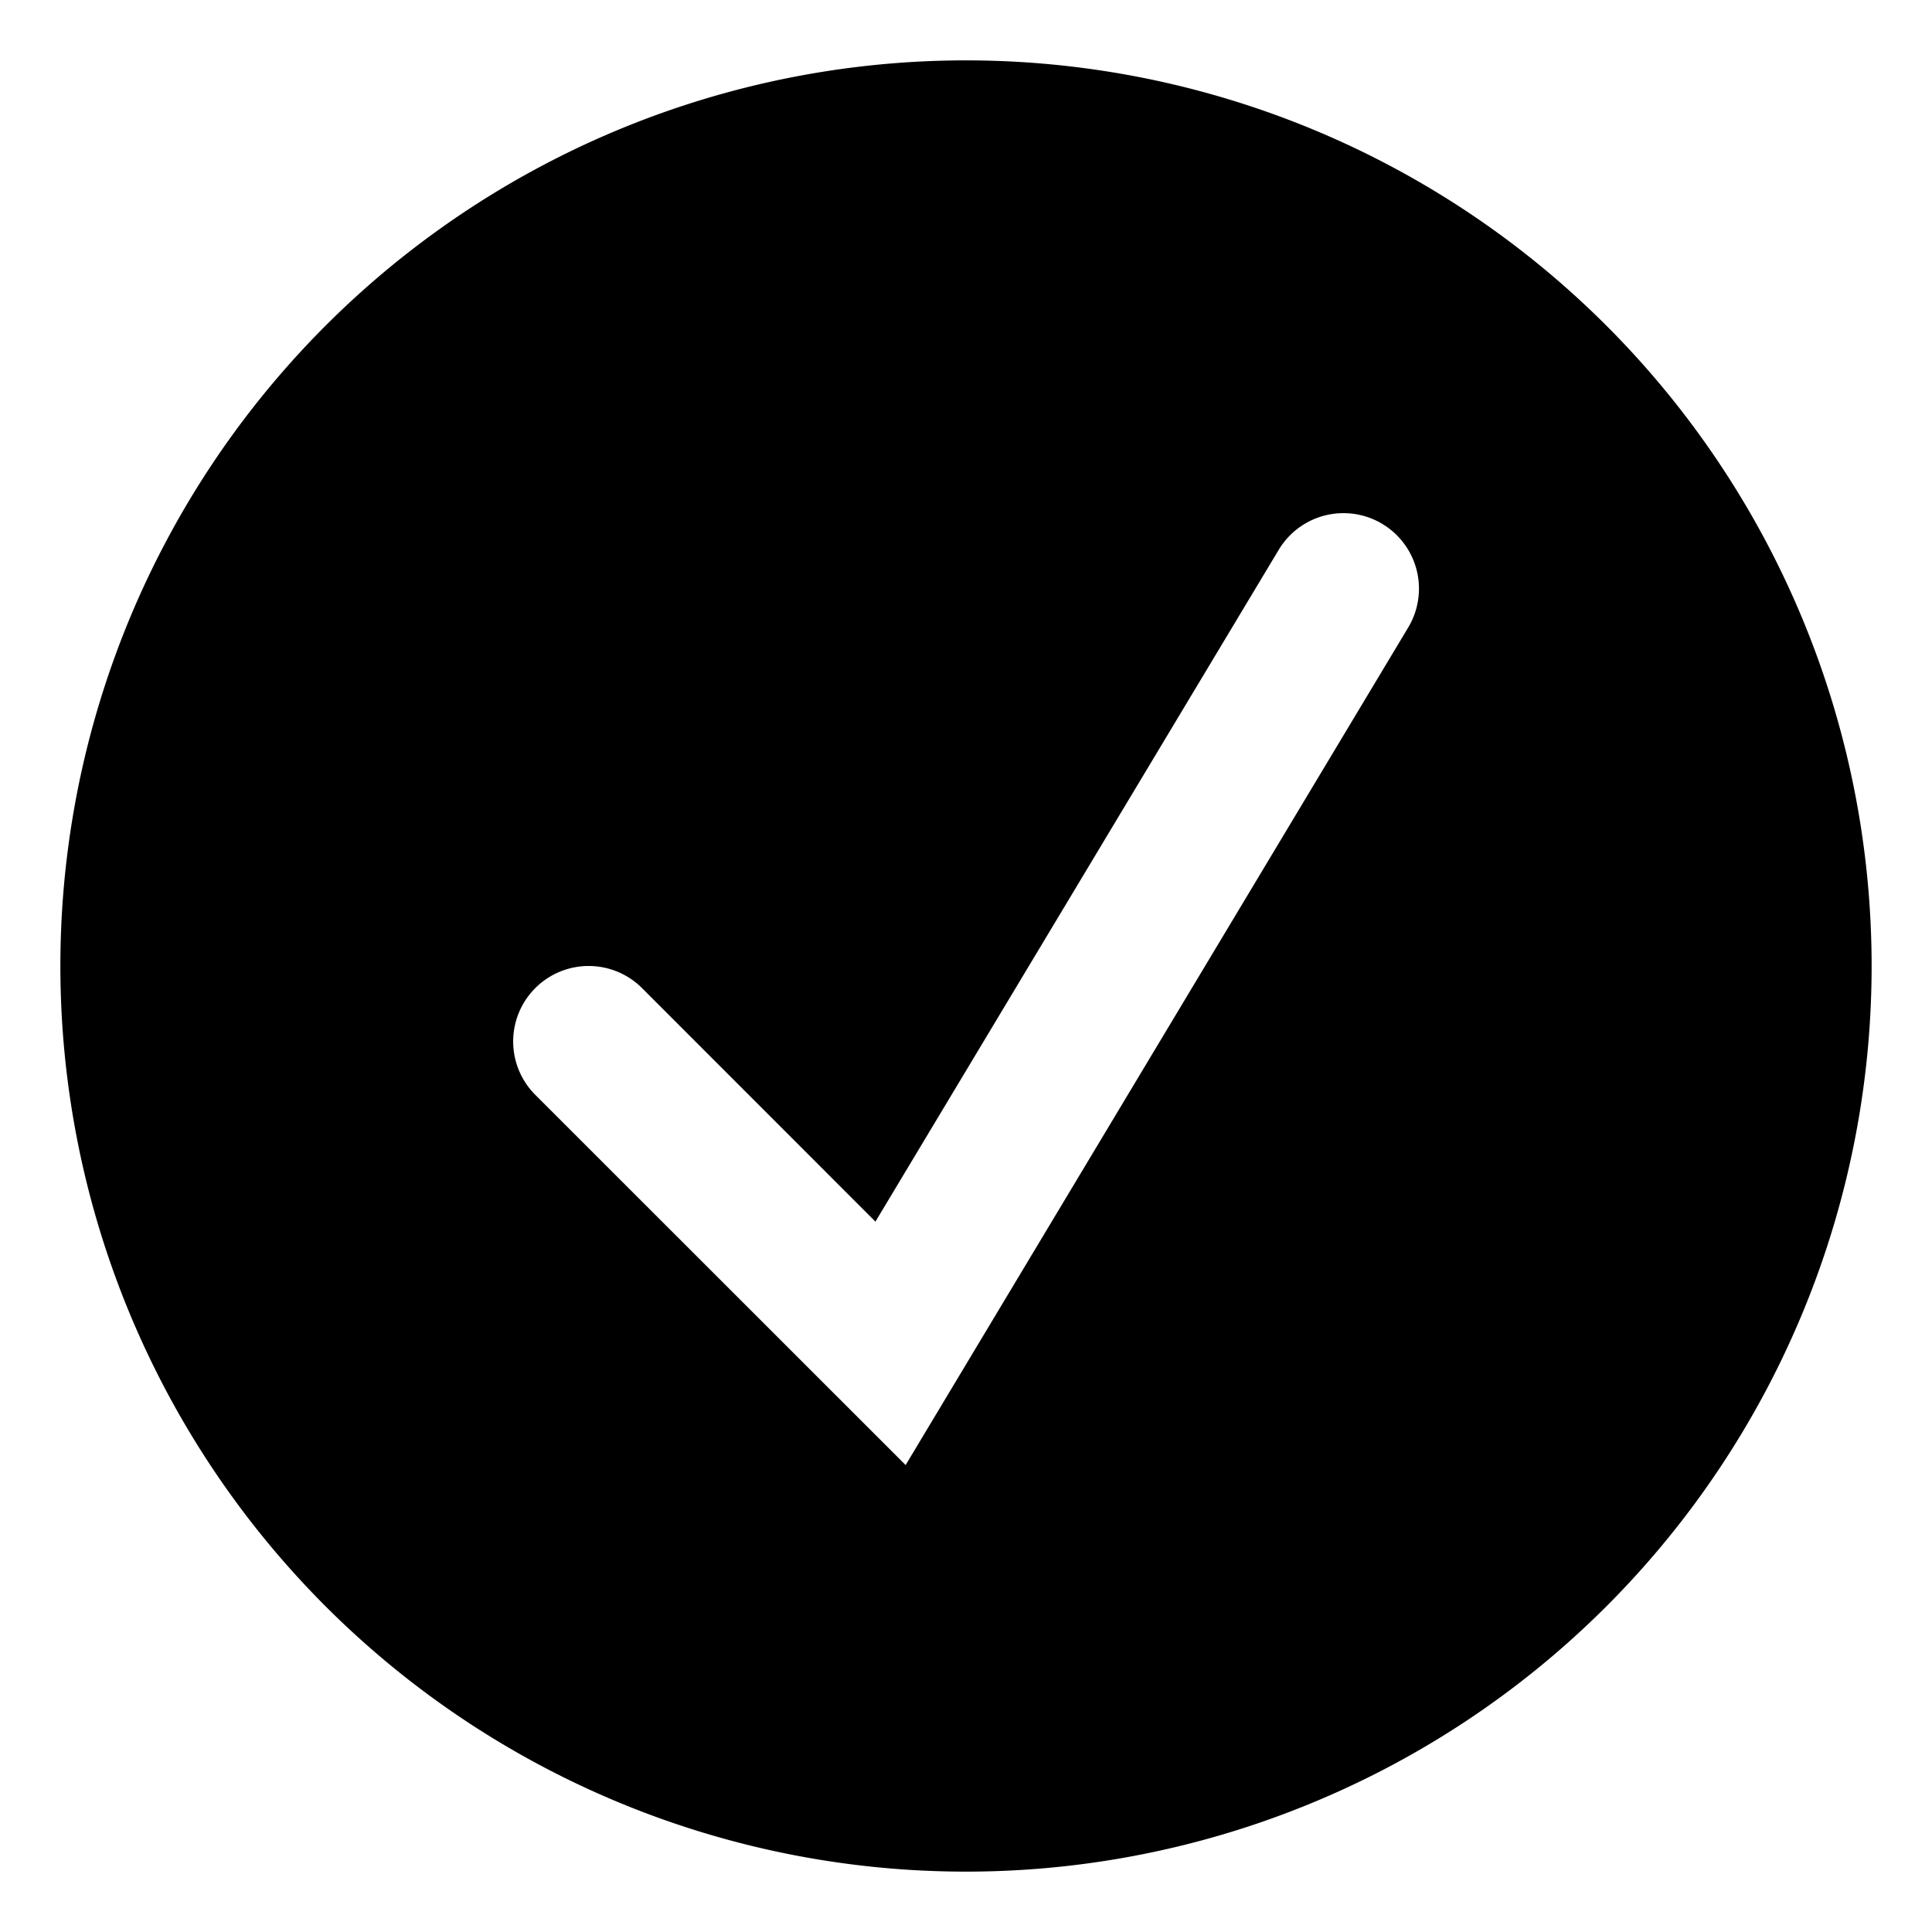 <svg width="16" height="16" xmlns="http://www.w3.org/2000/svg" xmlns:xlink="http://www.w3.org/1999/xlink"><defs><path d="M10 2.5a7.5 7.5 0 110 15 7.5 7.5 0 010-15zm2.59 4.053l-3.34 5.564-1.933-1.934a.625.625 0 10-.884.884L9.5 14.133l4.162-6.936a.625.625 0 00-1.072-.644z" id="a"/></defs><use xlink:href="#a" transform="translate(-2 -2)" fill-rule="evenodd"/></svg>